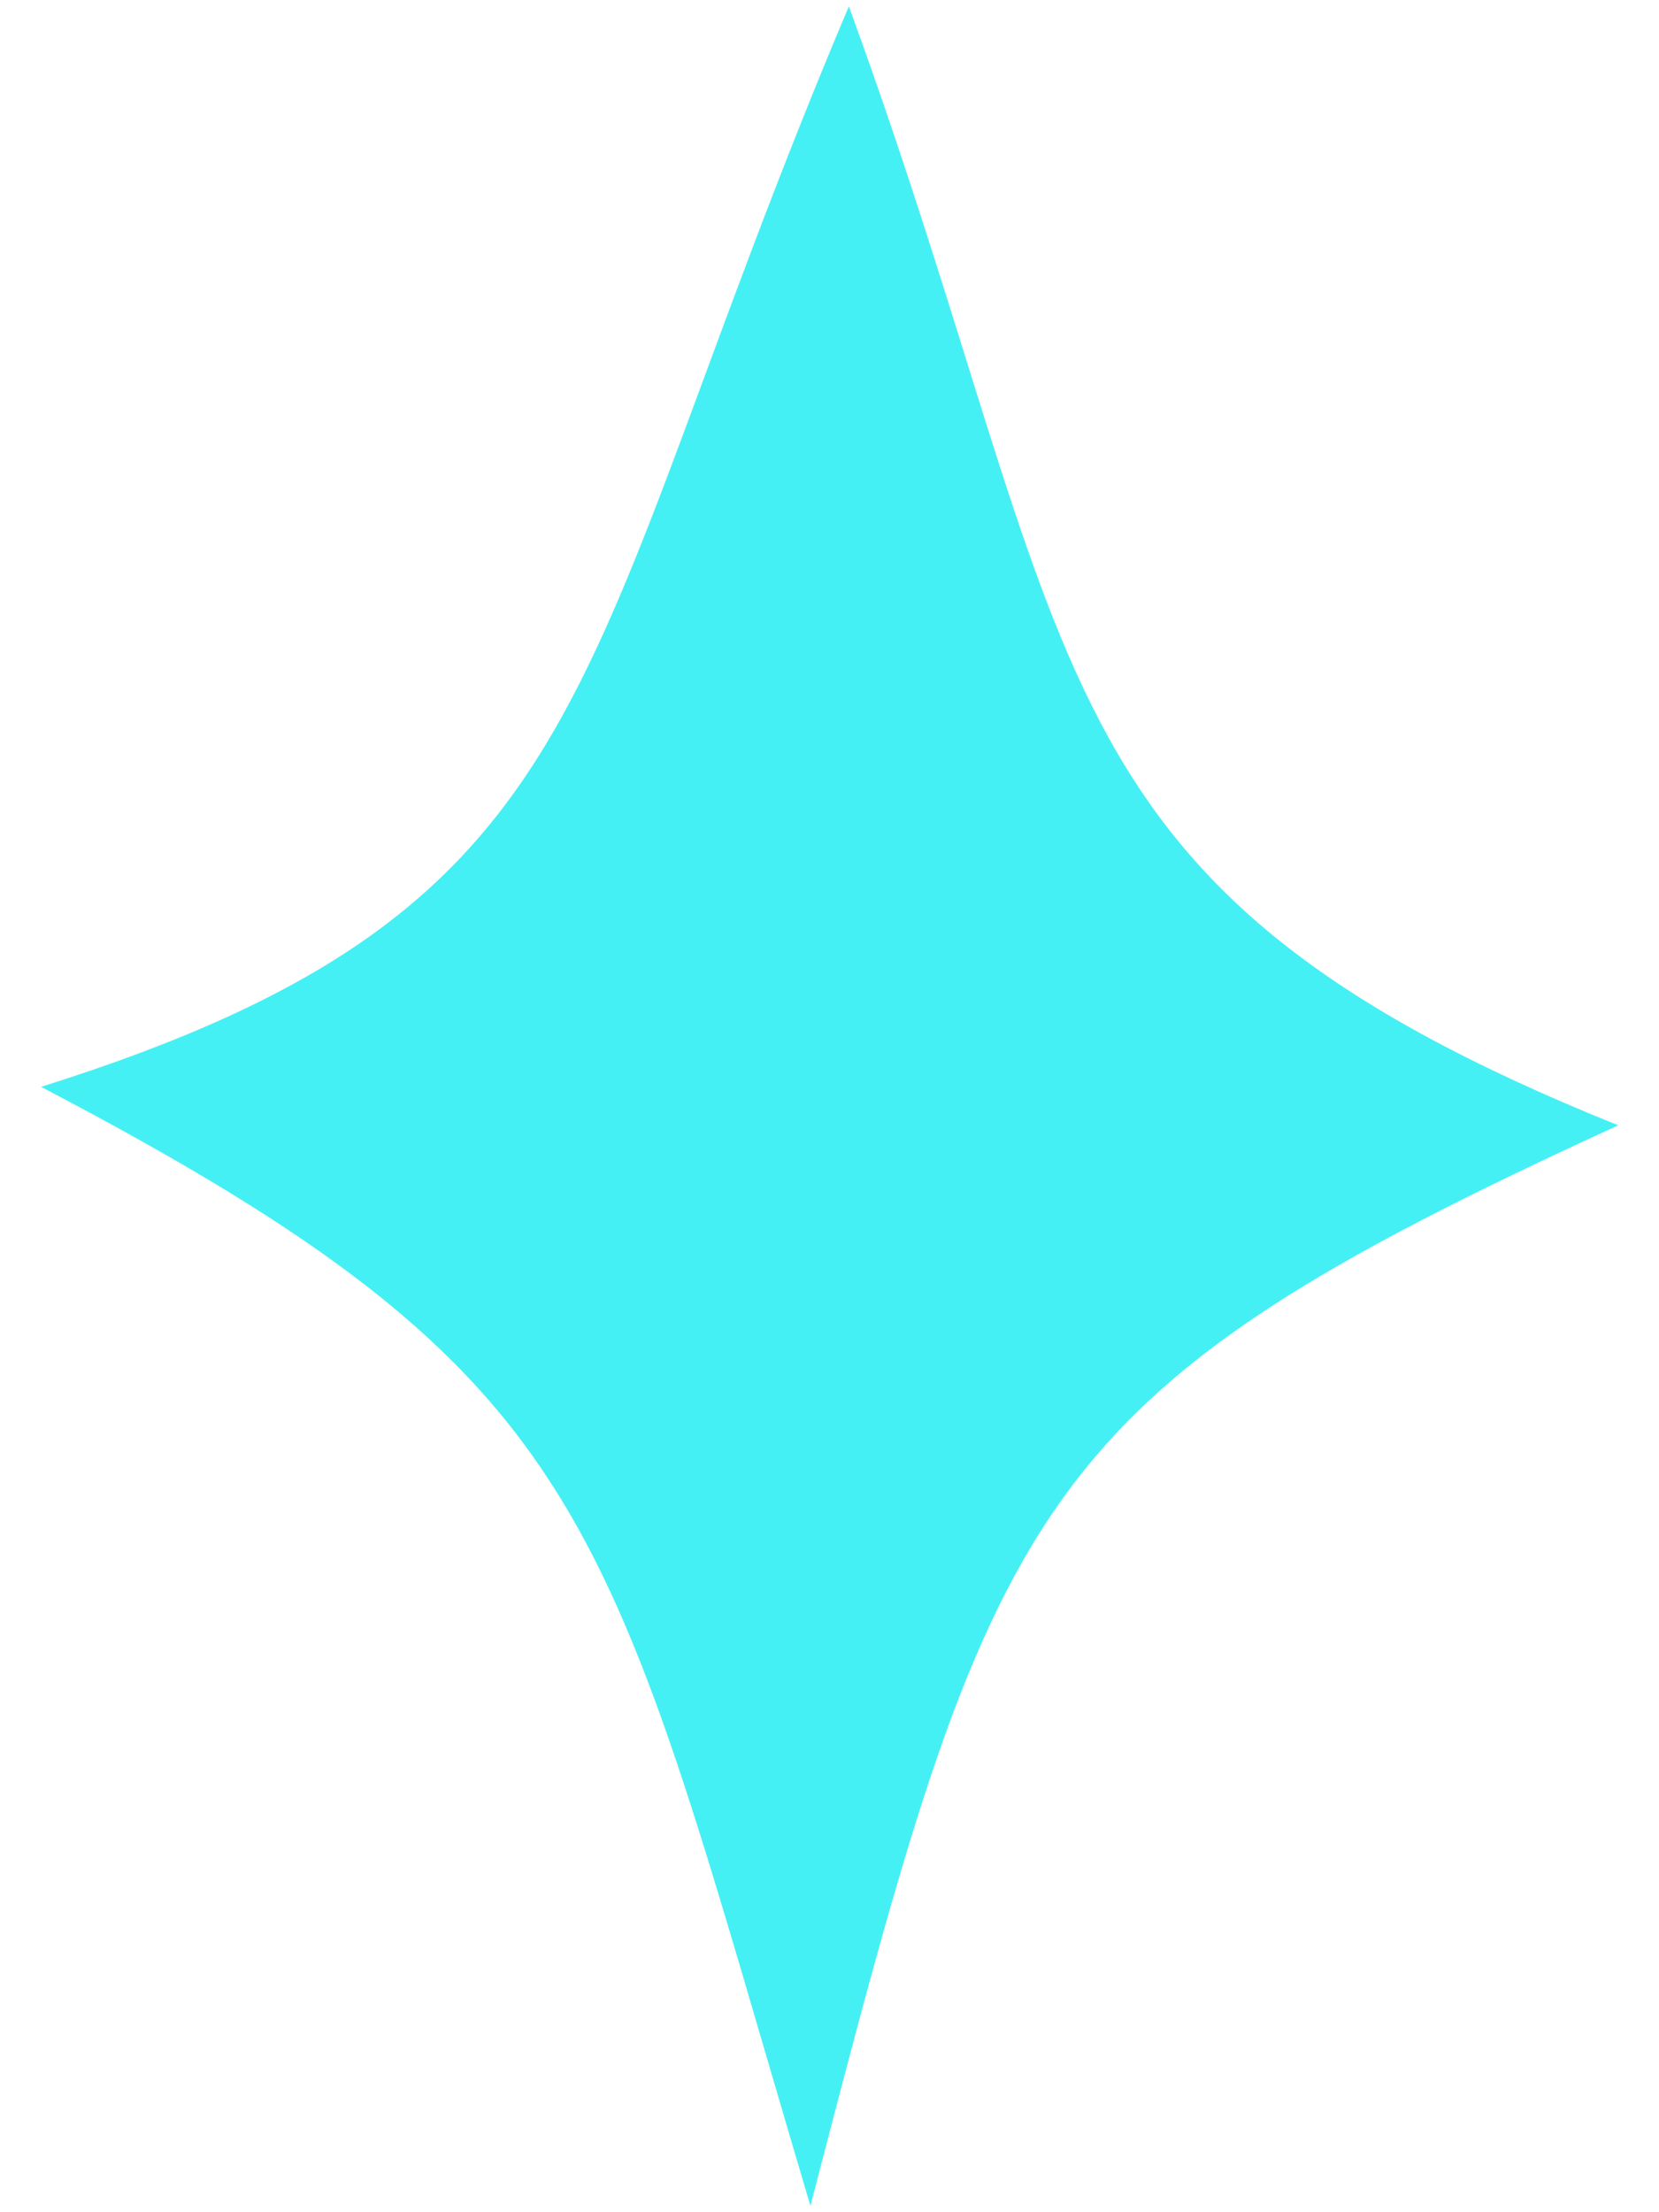 <svg width="12" height="16" xmlns="http://www.w3.org/2000/svg"><path d="M.296 7.861C4.452 6.554 4.083 4.91 6.14.046c1.73 4.736 1.258 6.36 5.565 8.093-4.293 1.966-4.508 2.673-5.843 7.815C4.375 10.948 4.375 9.996.296 7.86z" fill="#45F0F4" fill-rule="evenodd"/></svg>